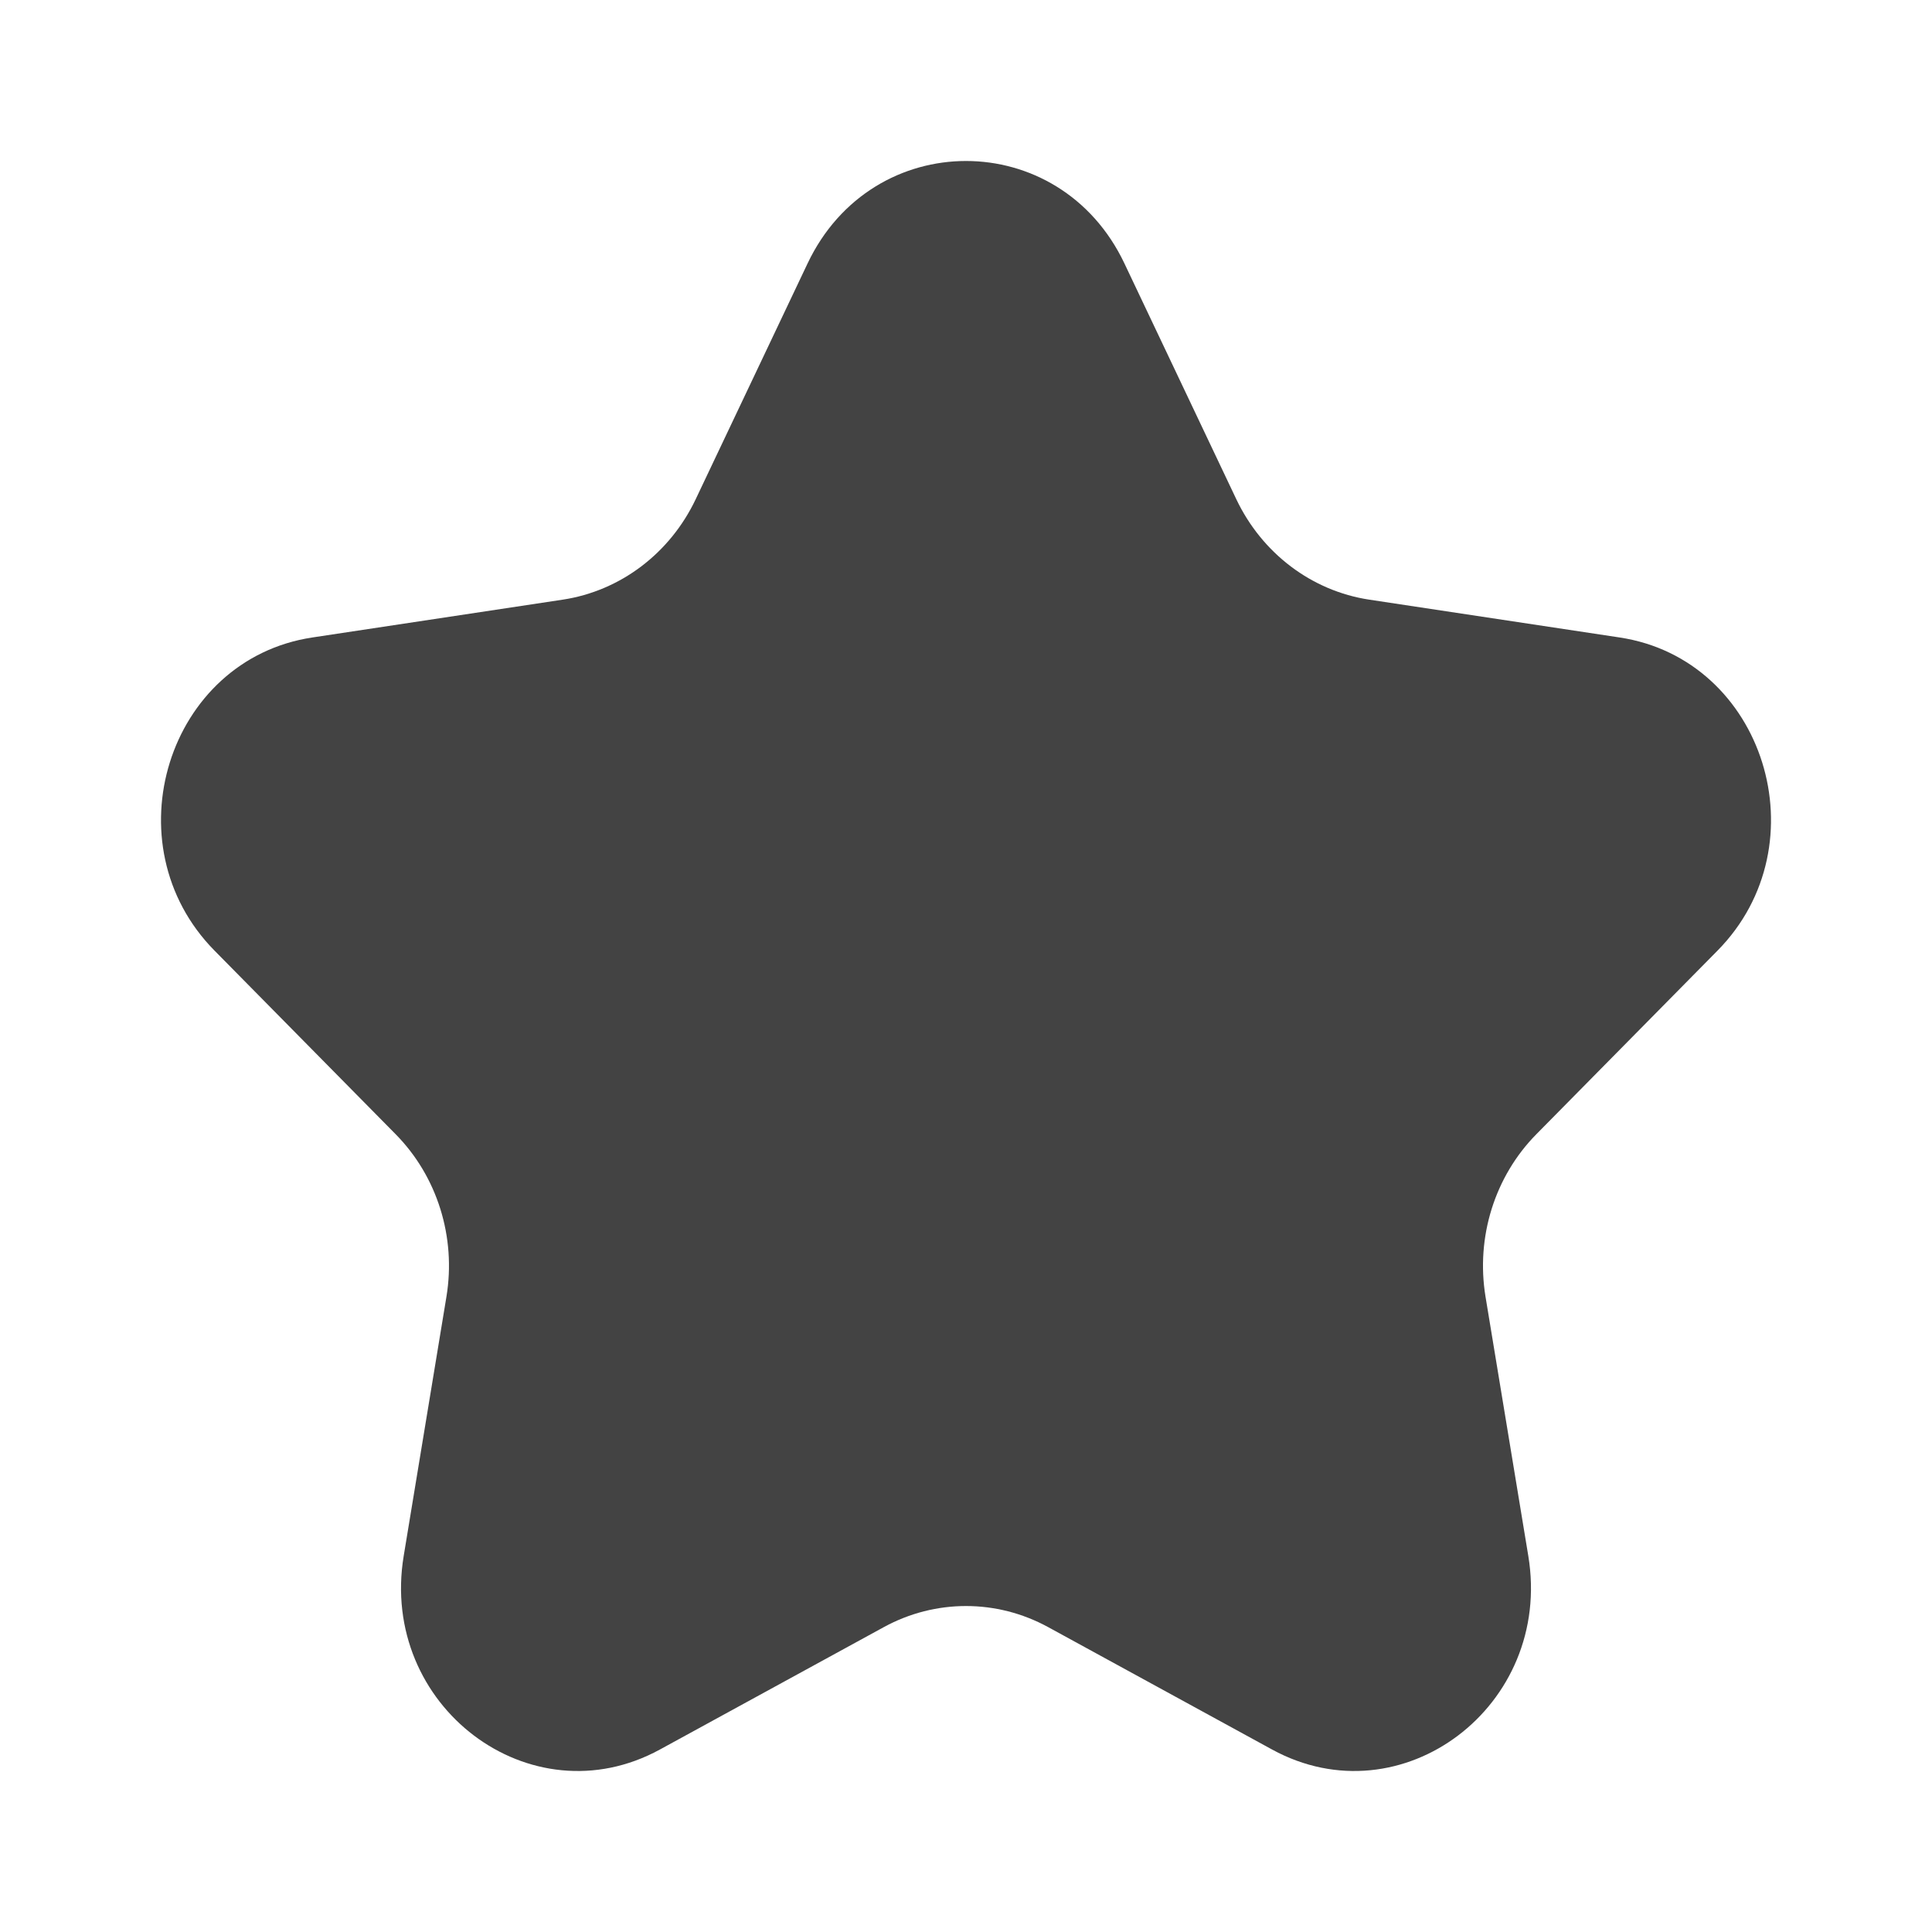 <svg width="42" height="42" viewBox="0 0 42 42" fill="none" xmlns="http://www.w3.org/2000/svg">
<path d="M17.557 5.725C18.966 2.758 23.034 2.758 24.443 5.725L26.876 10.852C27.436 12.03 28.516 12.847 29.767 13.036L35.209 13.858C38.358 14.333 39.615 18.357 37.337 20.666L33.399 24.657C32.494 25.574 32.081 26.895 32.294 28.19L33.224 33.825C33.762 37.086 30.47 39.572 27.654 38.033L22.786 35.372C21.668 34.761 20.332 34.761 19.214 35.372L14.346 38.033C11.53 39.572 8.238 37.086 8.776 33.825L9.705 28.19C9.919 26.895 9.506 25.574 8.601 24.657L4.664 20.666C2.385 18.357 3.642 14.333 6.791 13.858L12.233 13.036C13.484 12.847 14.565 12.03 15.124 10.852L17.557 5.725Z" fill="#434343"/>
</svg>
